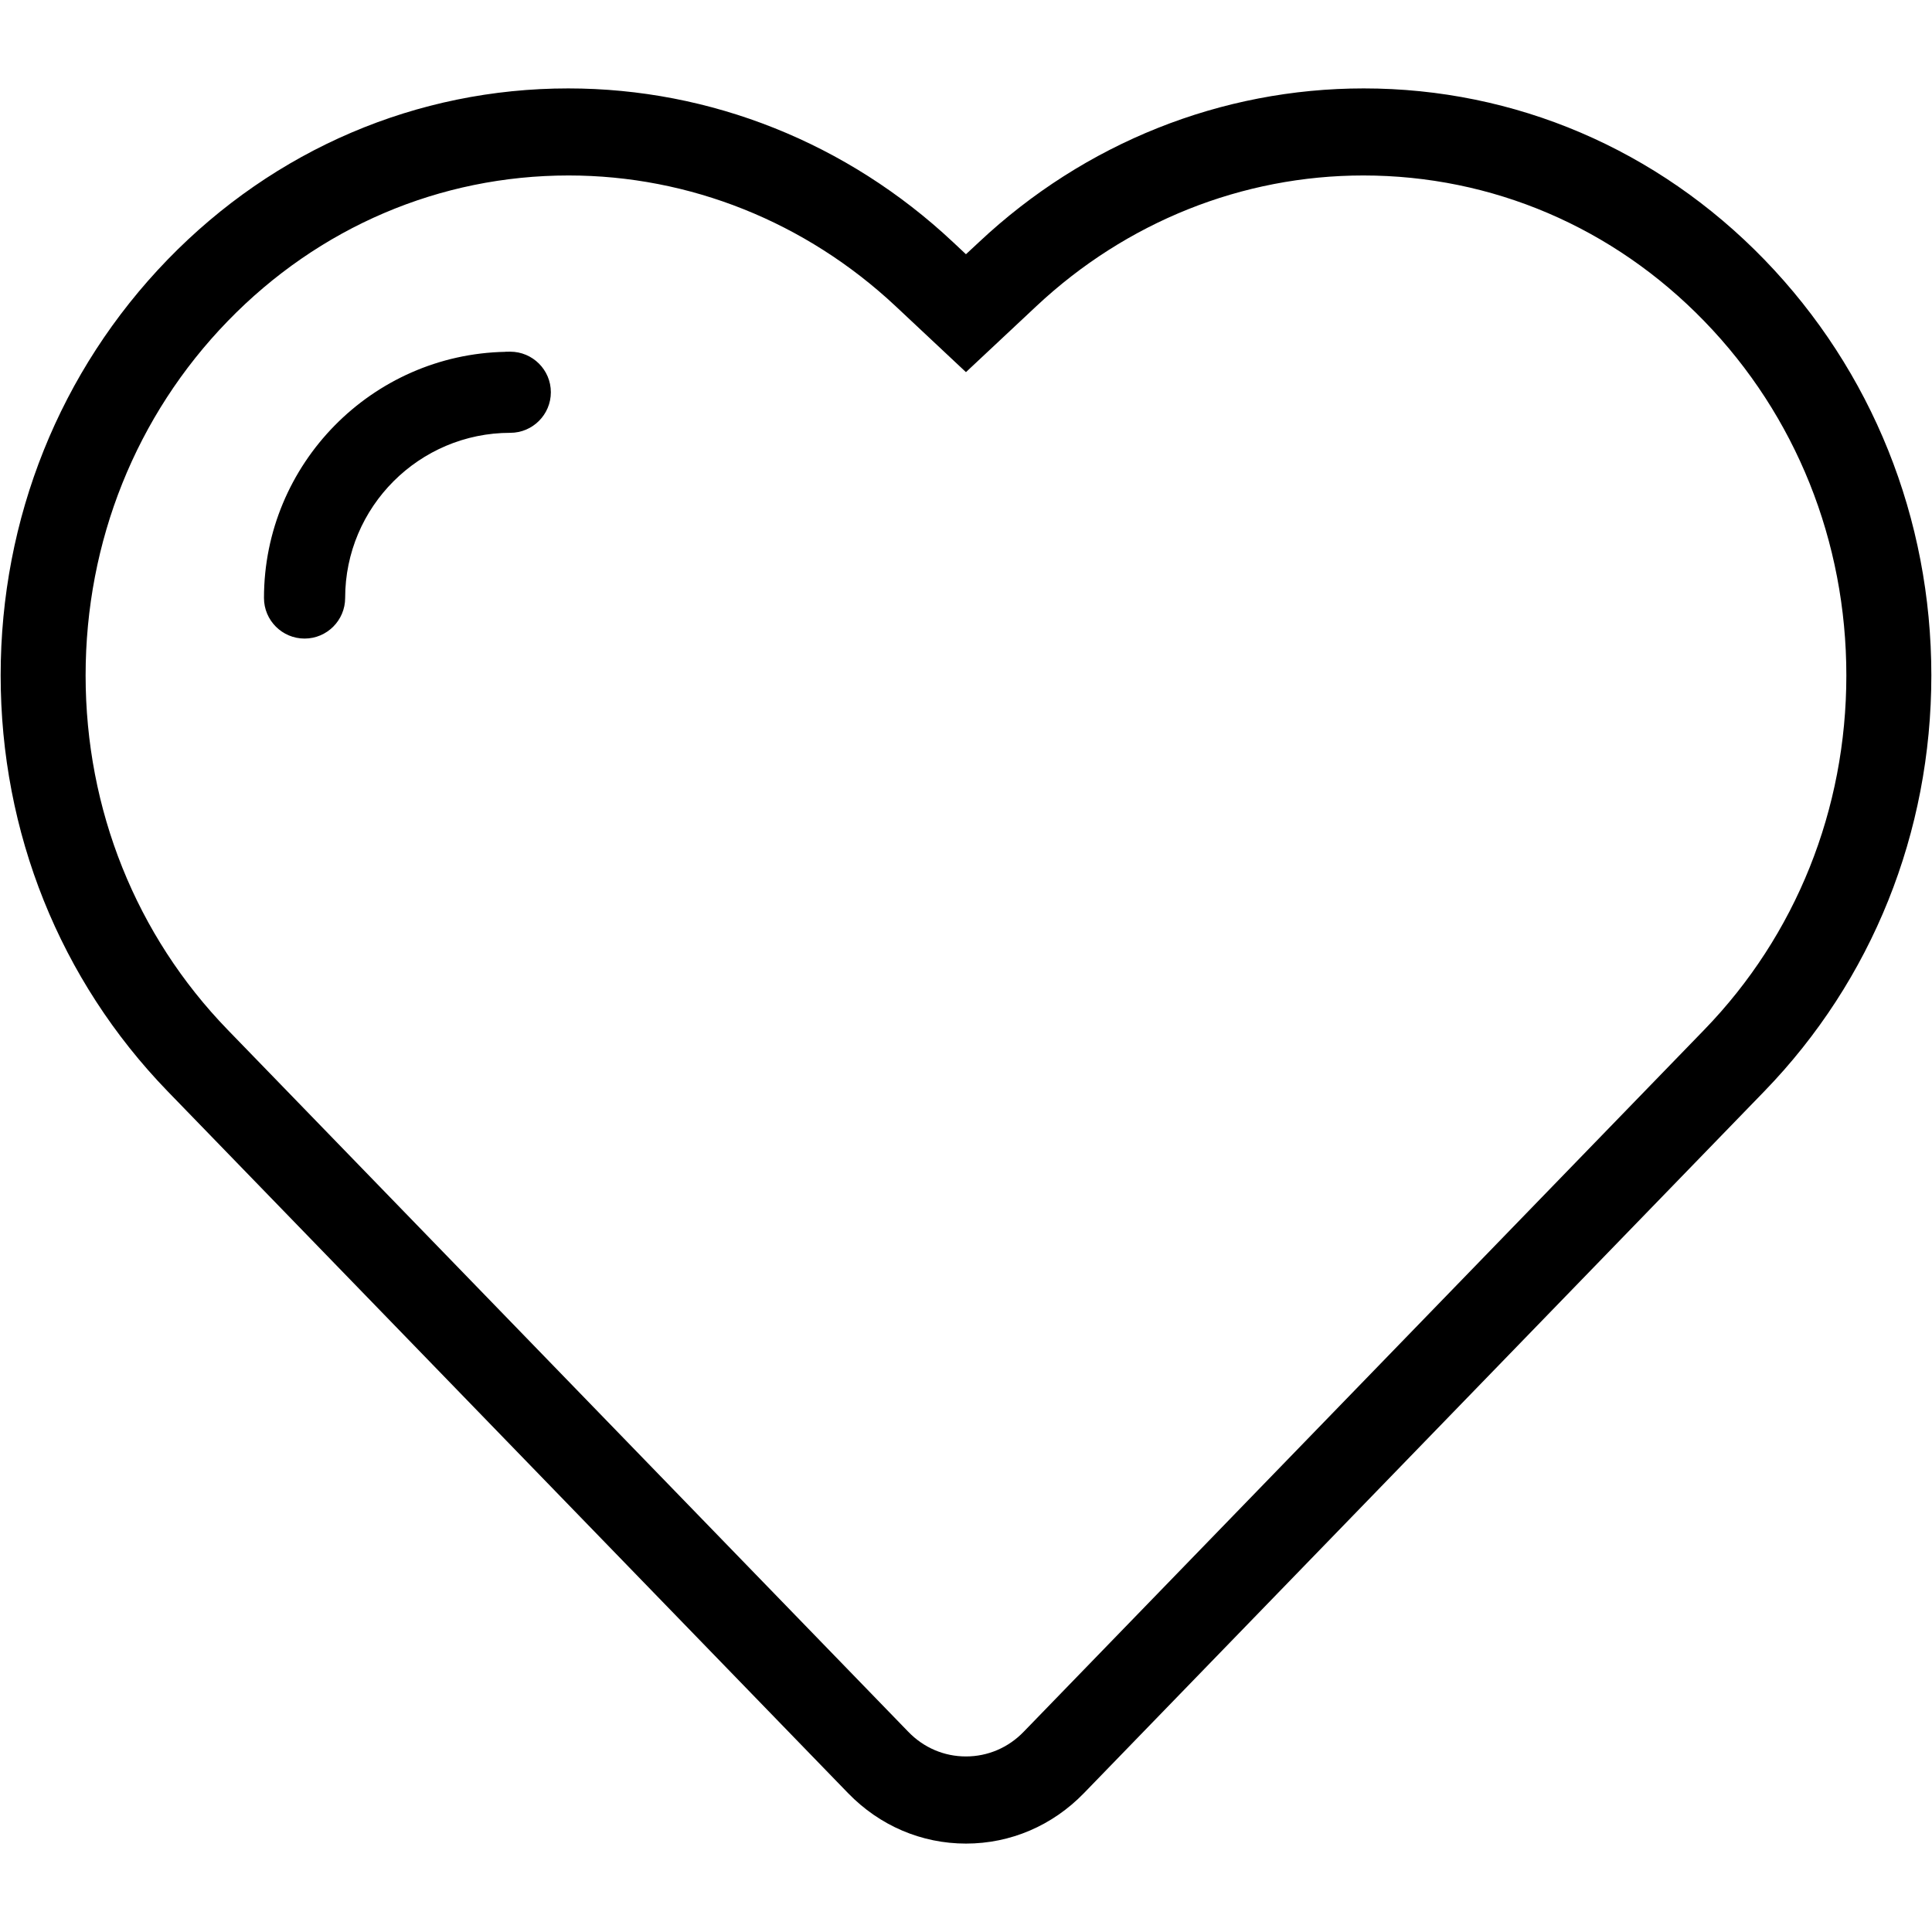 <svg t="1606840528178" class="icon" viewBox="0 0 1024 1024" version="1.1" xmlns="http://www.w3.org/2000/svg" p-id="1190"
     width="200" height="200">
    <path d="M935.162 137.608c-56.73-58.51-132.147-90.748-212.36-90.748-75.47 0-147.87 28.884-203.848 81.402l-6.978 6.488-6.978-6.536C449.02 75.744 376.642 46.86 301.176 46.86c-80.212 0-155.616 32.258-212.36 90.75C31.77 196.52 0.347 274.731 0.347 357.968c0 83.26 31.424 161.47 88.47 220.408L449.53 950.44c16.699 17.208 38.885 26.699 62.467 26.699 23.586 0 45.773-9.491 62.472-26.7 0 0 356.738-367.969 360.692-372.063 57.068-58.91 88.491-137.123 88.491-220.408 0.001-83.215-31.444-161.429-88.49-220.36z m-31.865 408.186L542.584 917.857c-8.139 8.443-19.025 13.095-30.609 13.095-11.582 0-22.442-4.632-30.608-13.116l-360.686-372.02C72.118 495.718 45.374 429.041 45.374 357.99c0-71 26.744-137.724 75.307-187.771 48.28-49.797 112.444-77.217 180.702-77.217 64.095 0 125.636 24.63 173.336 69.307l37.256 34.93 37.285-34.93c47.672-44.698 109.234-69.307 173.33-69.307 68.284 0 132.449 27.445 180.708 77.217 48.563 50.047 75.306 116.772 75.306 187.771 0 71.031-26.744 137.708-75.307 187.804zM270.429 186.4l-2.49 0.026-0.043 0.048c-70.797 1.368-127.982 59.395-127.982 130.47 0 11.86 9.65 21.51 21.51 21.51 11.86 0 21.516-9.65 21.516-21.532 0-48.238 39.258-87.517 87.512-87.517 11.865 0 21.516-9.651 21.516-21.516-0.001-11.86-9.679-21.489-21.539-21.489z m0 0"
          p-id="1191"></path>
</svg>